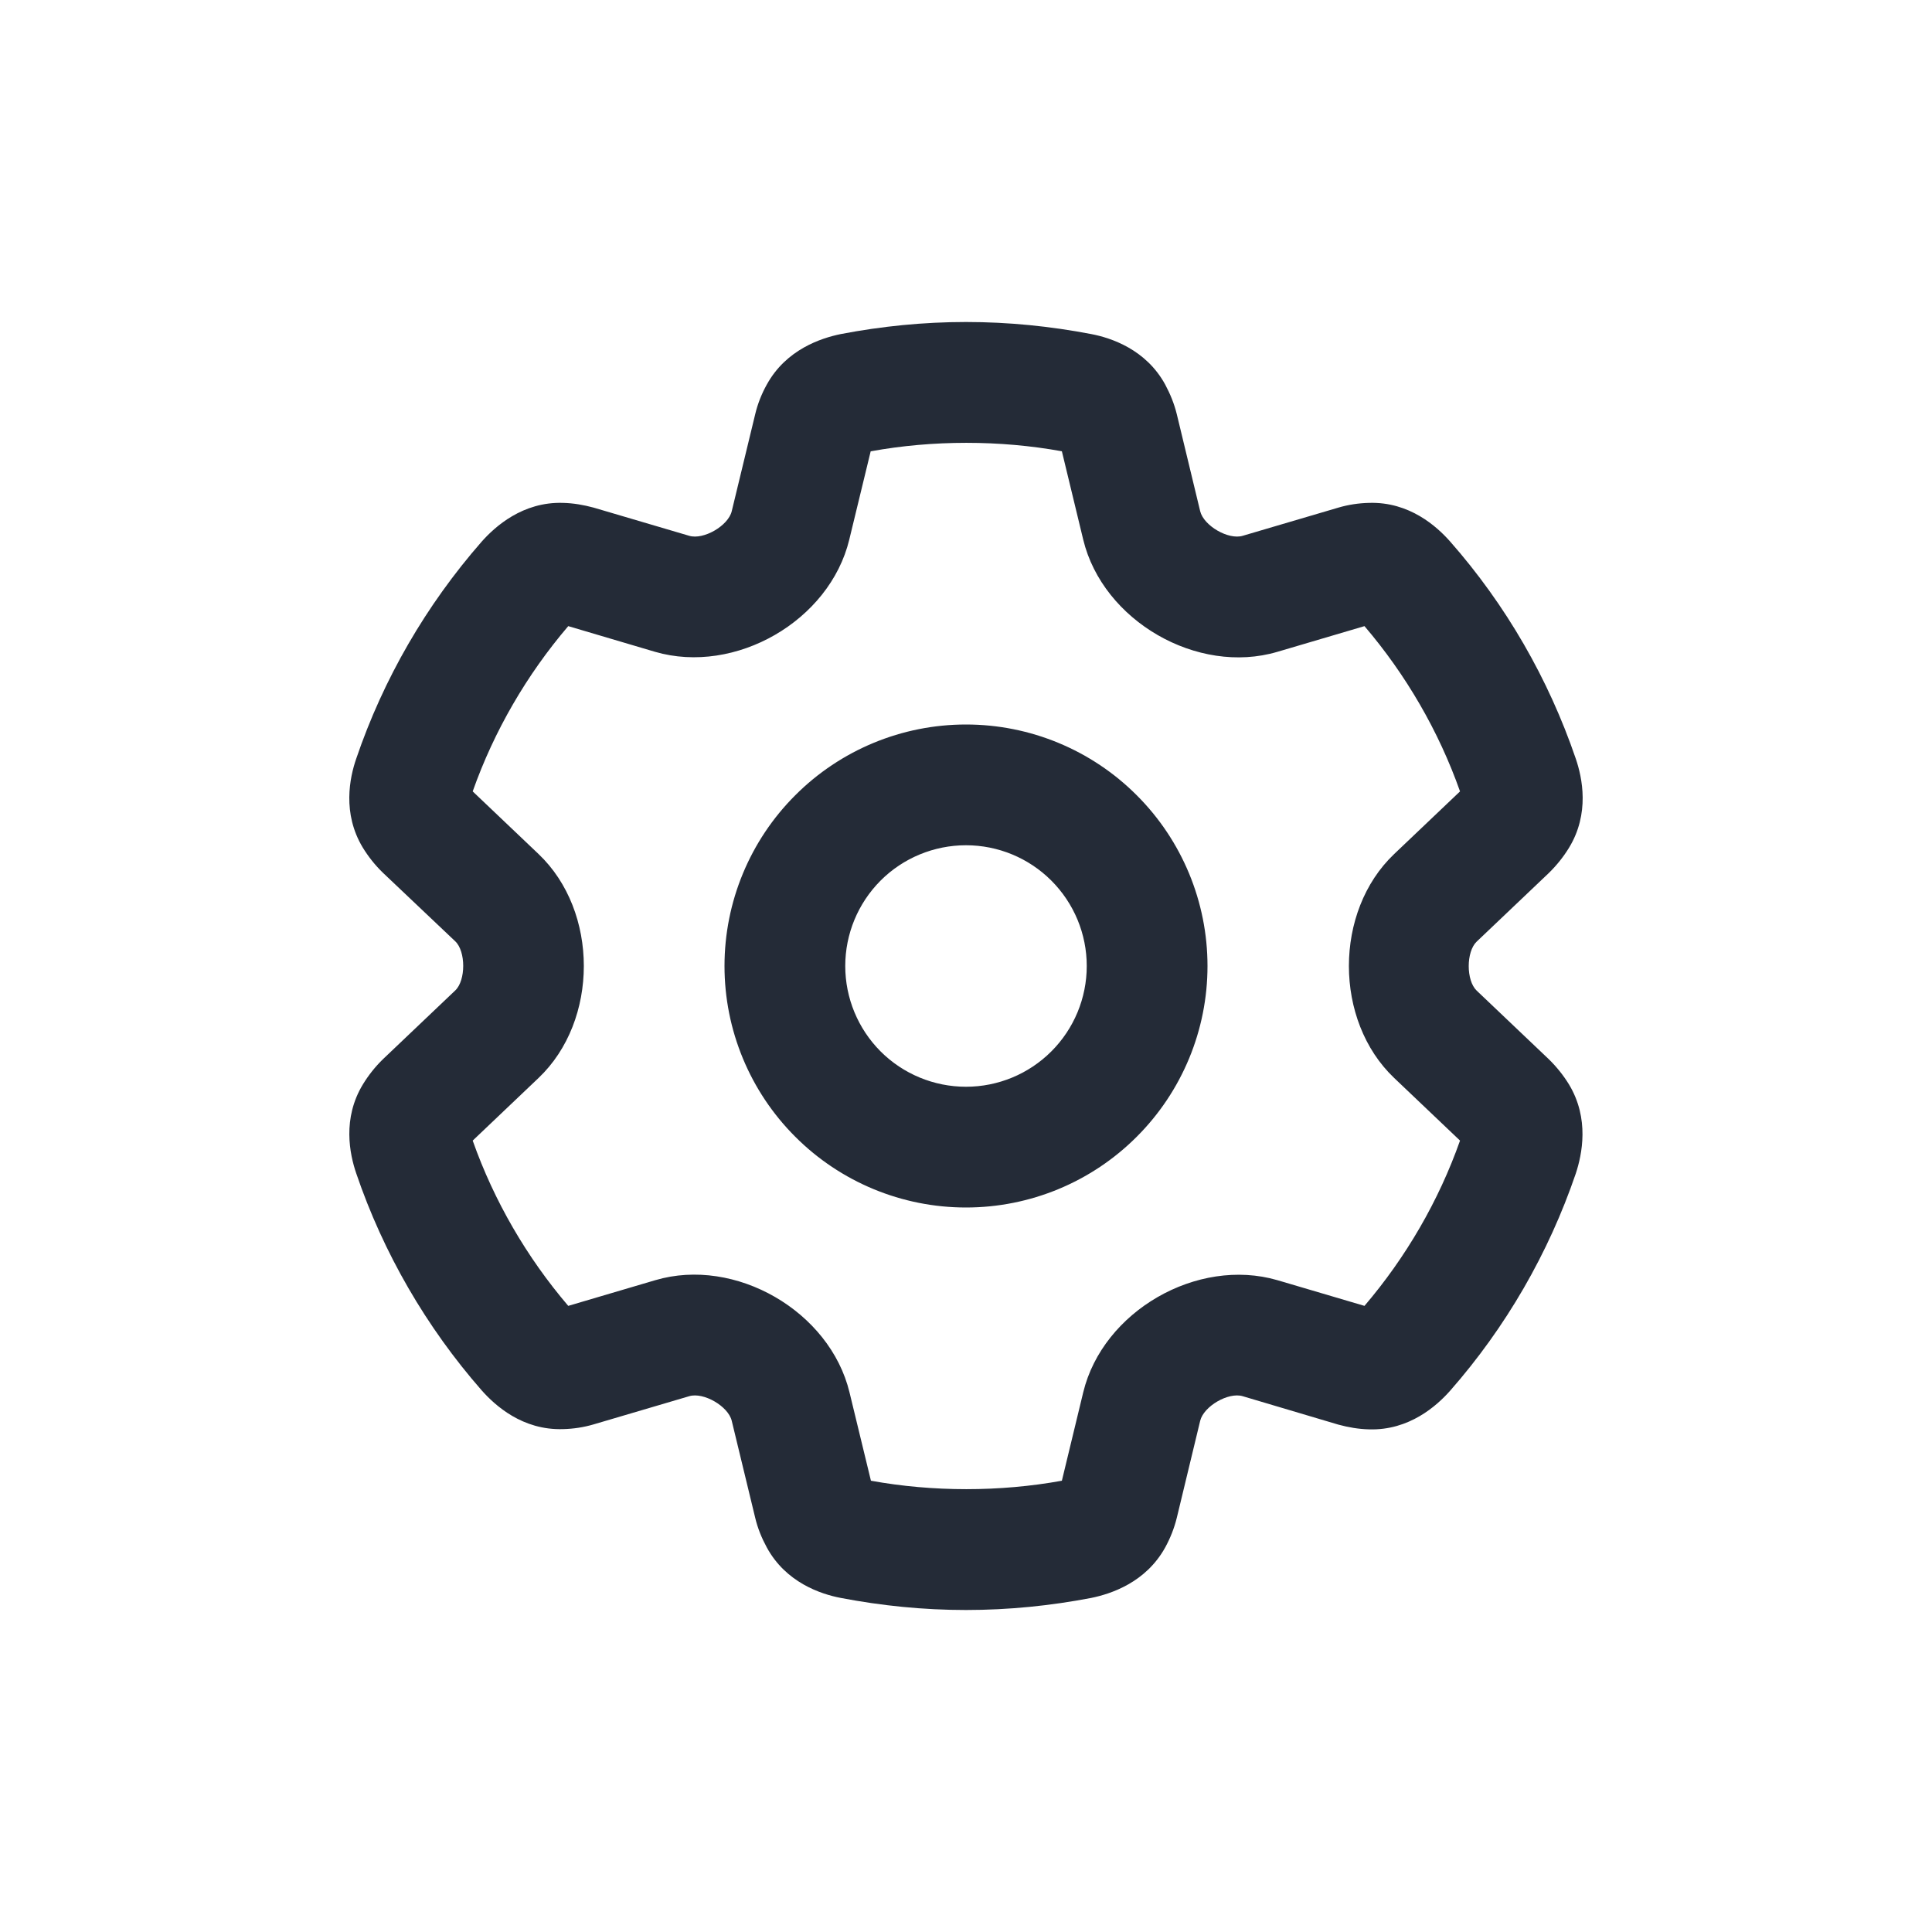 <svg width="24" height="24" viewBox="0 0 24 24" fill="none" xmlns="http://www.w3.org/2000/svg">
<g clip-path="url(#clip0_4625_39866)">
<path d="M12 4C12.531 4 13.05 4.053 13.556 4.15C13.803 4.197 14.237 4.341 14.475 4.778C14.537 4.894 14.587 5.016 14.619 5.147L14.909 6.35C14.953 6.531 15.259 6.709 15.437 6.656L16.625 6.306C16.75 6.269 16.878 6.25 17.006 6.247C17.509 6.231 17.85 6.541 18.015 6.728C18.706 7.513 19.237 8.434 19.575 9.425C19.656 9.662 19.75 10.106 19.491 10.531C19.422 10.644 19.337 10.75 19.241 10.844L18.344 11.697C18.212 11.822 18.212 12.181 18.344 12.306L19.241 13.159C19.337 13.253 19.422 13.359 19.491 13.472C19.747 13.897 19.653 14.341 19.575 14.578C19.237 15.569 18.706 16.488 18.015 17.275C17.85 17.462 17.506 17.772 17.006 17.756C16.878 17.753 16.75 17.731 16.625 17.697L15.437 17.344C15.259 17.291 14.953 17.469 14.909 17.65L14.619 18.853C14.587 18.984 14.537 19.109 14.475 19.222C14.234 19.659 13.8 19.8 13.556 19.85C13.05 19.947 12.531 20 12 20C11.469 20 10.95 19.947 10.444 19.85C10.197 19.803 9.762 19.659 9.525 19.222C9.462 19.106 9.412 18.984 9.381 18.853L9.09 17.65C9.047 17.469 8.74 17.291 8.562 17.344L7.375 17.694C7.25 17.731 7.122 17.75 6.994 17.753C6.49 17.769 6.15 17.459 5.984 17.272C5.297 16.488 4.762 15.566 4.425 14.575C4.344 14.338 4.25 13.894 4.509 13.469C4.578 13.356 4.662 13.25 4.759 13.156L5.656 12.303C5.787 12.178 5.787 11.819 5.656 11.694L4.756 10.841C4.659 10.747 4.575 10.641 4.506 10.528C4.25 10.103 4.344 9.659 4.425 9.425C4.762 8.434 5.294 7.516 5.984 6.728C6.15 6.541 6.494 6.231 6.994 6.247C7.122 6.25 7.25 6.272 7.375 6.306L8.562 6.656C8.74 6.709 9.047 6.531 9.09 6.35L9.381 5.147C9.412 5.016 9.462 4.891 9.525 4.778C9.765 4.341 10.2 4.2 10.444 4.15C10.95 4.053 11.469 4 12 4ZM10.816 5.606L10.55 6.703C10.306 7.713 9.134 8.387 8.137 8.097L7.059 7.778C6.544 8.381 6.137 9.081 5.872 9.831L6.69 10.609C7.44 11.322 7.44 12.678 6.69 13.391L5.872 14.169C6.137 14.919 6.544 15.619 7.059 16.222L8.14 15.903C9.134 15.609 10.309 16.288 10.553 17.297L10.819 18.394C11.587 18.534 12.422 18.534 13.191 18.394L13.456 17.297C13.7 16.288 14.872 15.613 15.869 15.903L16.95 16.222C17.465 15.619 17.872 14.919 18.137 14.169L17.319 13.391C16.569 12.678 16.569 11.322 17.319 10.609L18.137 9.831C17.872 9.081 17.465 8.381 16.95 7.778L15.869 8.097C14.875 8.391 13.7 7.713 13.456 6.703L13.191 5.606C12.422 5.466 11.587 5.466 10.819 5.606H10.816ZM10.5 12C10.5 12.398 10.658 12.779 10.939 13.061C11.22 13.342 11.602 13.5 12 13.5C12.398 13.5 12.779 13.342 13.06 13.061C13.342 12.779 13.5 12.398 13.5 12C13.5 11.602 13.342 11.221 13.06 10.939C12.779 10.658 12.398 10.5 12 10.5C11.602 10.5 11.22 10.658 10.939 10.939C10.658 11.221 10.5 11.602 10.5 12ZM12 15C11.204 15 10.441 14.684 9.879 14.121C9.316 13.559 9 12.796 9 12C9 11.204 9.316 10.441 9.879 9.879C10.441 9.316 11.204 9 12 9C12.796 9 13.559 9.316 14.121 9.879C14.684 10.441 15 11.204 15 12C15 12.796 14.684 13.559 14.121 14.121C13.559 14.684 12.796 15 12 15Z" fill="#242B37"/>
</g>
<defs>
<clipPath id="clip0_4625_39866">
<rect width="16" height="16" fill="white" transform="translate(4 4)"/>
</clipPath>
</defs>
</svg>
